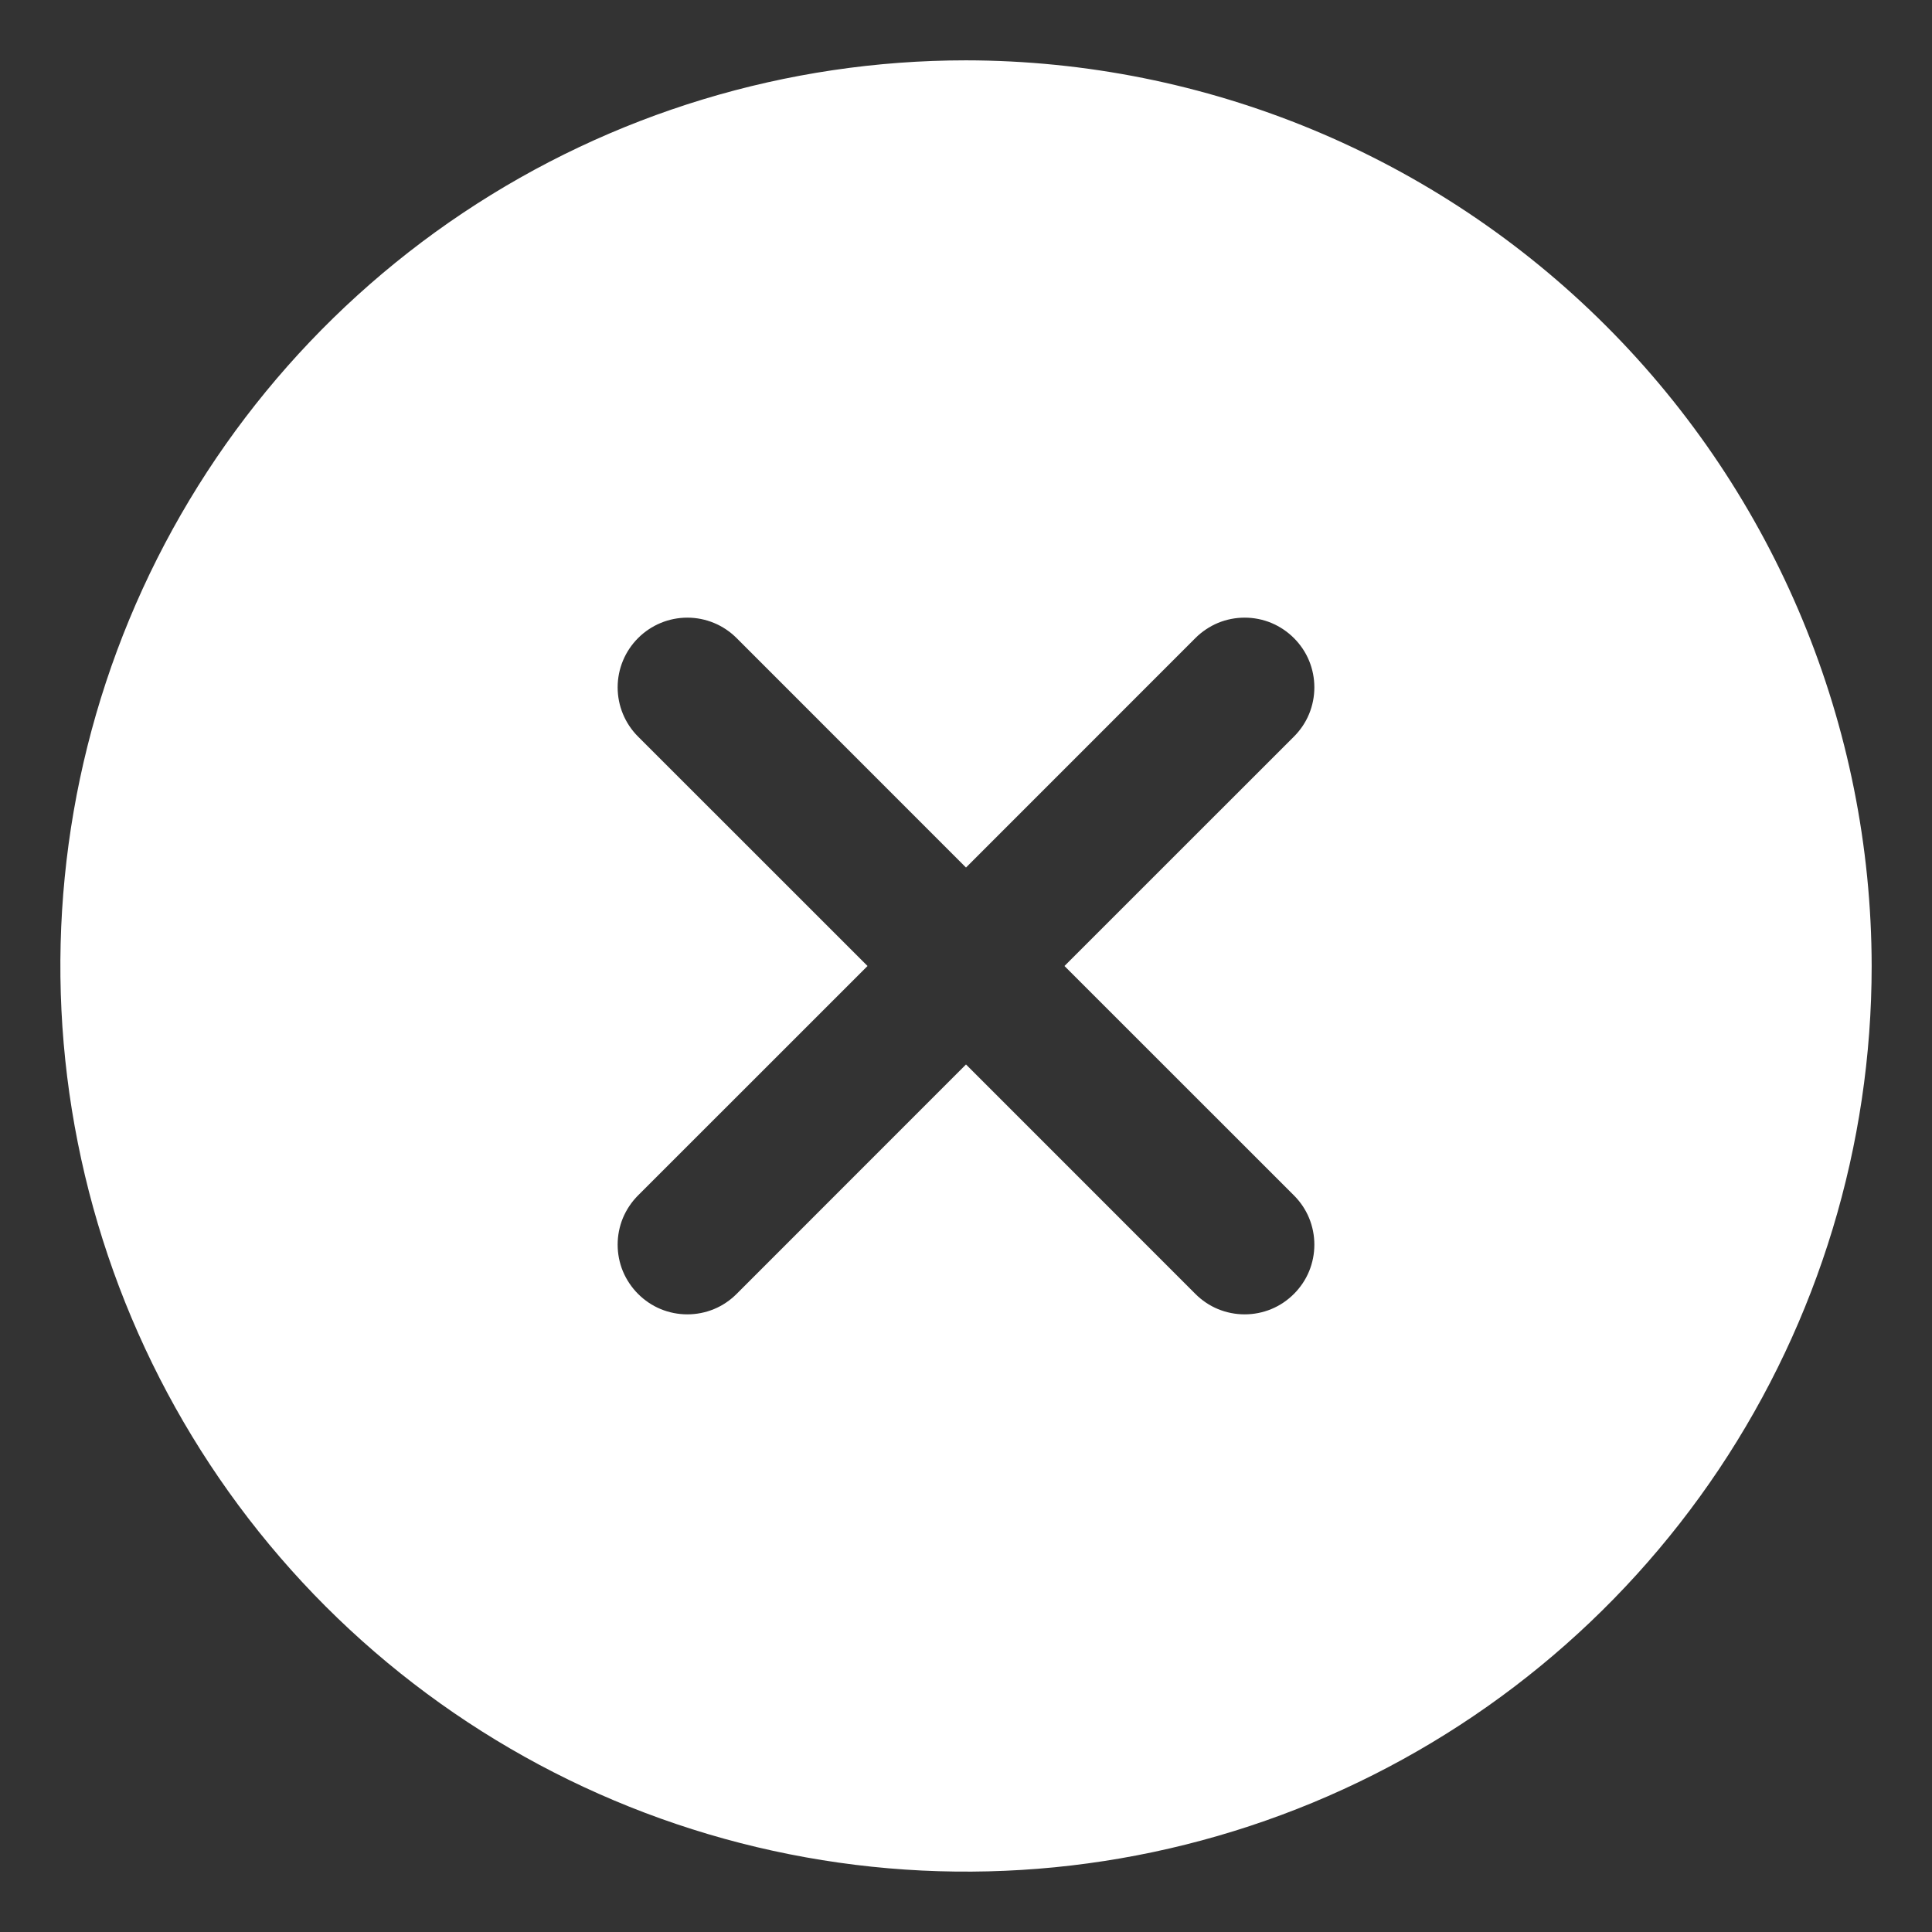 <svg width="26" height="26" viewBox="0 0 26 26" fill="none" xmlns="http://www.w3.org/2000/svg">
<rect x="0" y="0" width="26" height="26" fill="#333333" stroke="none"/>
<path d="M13 0.812C10.589 0.812 8.233 1.527 6.229 2.866C4.225 4.206 2.663 6.109 1.74 8.336C0.818 10.563 0.576 13.014 1.047 15.378C1.517 17.742 2.678 19.913 4.382 21.618C6.087 23.322 8.258 24.483 10.622 24.953C12.986 25.424 15.437 25.182 17.664 24.26C19.891 23.337 21.794 21.775 23.134 19.771C24.473 17.767 25.188 15.411 25.188 13C25.184 9.769 23.899 6.671 21.614 4.386C19.329 2.101 16.231 0.816 13 0.812ZM17.413 16.087C17.5 16.174 17.57 16.277 17.617 16.391C17.664 16.505 17.688 16.627 17.688 16.75C17.688 16.873 17.664 16.995 17.617 17.109C17.57 17.223 17.5 17.326 17.413 17.413C17.326 17.5 17.223 17.57 17.109 17.617C16.995 17.664 16.873 17.688 16.75 17.688C16.627 17.688 16.505 17.664 16.391 17.617C16.277 17.57 16.174 17.5 16.087 17.413L13 14.325L9.913 17.413C9.826 17.5 9.723 17.57 9.609 17.617C9.495 17.664 9.373 17.688 9.25 17.688C9.127 17.688 9.005 17.664 8.891 17.617C8.777 17.57 8.674 17.5 8.587 17.413C8.5 17.326 8.431 17.223 8.383 17.109C8.336 16.995 8.312 16.873 8.312 16.75C8.312 16.627 8.336 16.505 8.383 16.391C8.431 16.277 8.5 16.174 8.587 16.087L11.675 13L8.587 9.913C8.411 9.737 8.312 9.499 8.312 9.25C8.312 9.001 8.411 8.763 8.587 8.587C8.763 8.411 9.001 8.312 9.25 8.312C9.499 8.312 9.737 8.411 9.913 8.587L13 11.675L16.087 8.587C16.174 8.5 16.277 8.431 16.391 8.383C16.505 8.336 16.627 8.312 16.75 8.312C16.873 8.312 16.995 8.336 17.109 8.383C17.223 8.431 17.326 8.5 17.413 8.587C17.5 8.674 17.57 8.777 17.617 8.891C17.664 9.005 17.688 9.127 17.688 9.25C17.688 9.373 17.664 9.495 17.617 9.609C17.57 9.723 17.5 9.826 17.413 9.913L14.325 13L17.413 16.087Z" fill="white"/>
</svg>
